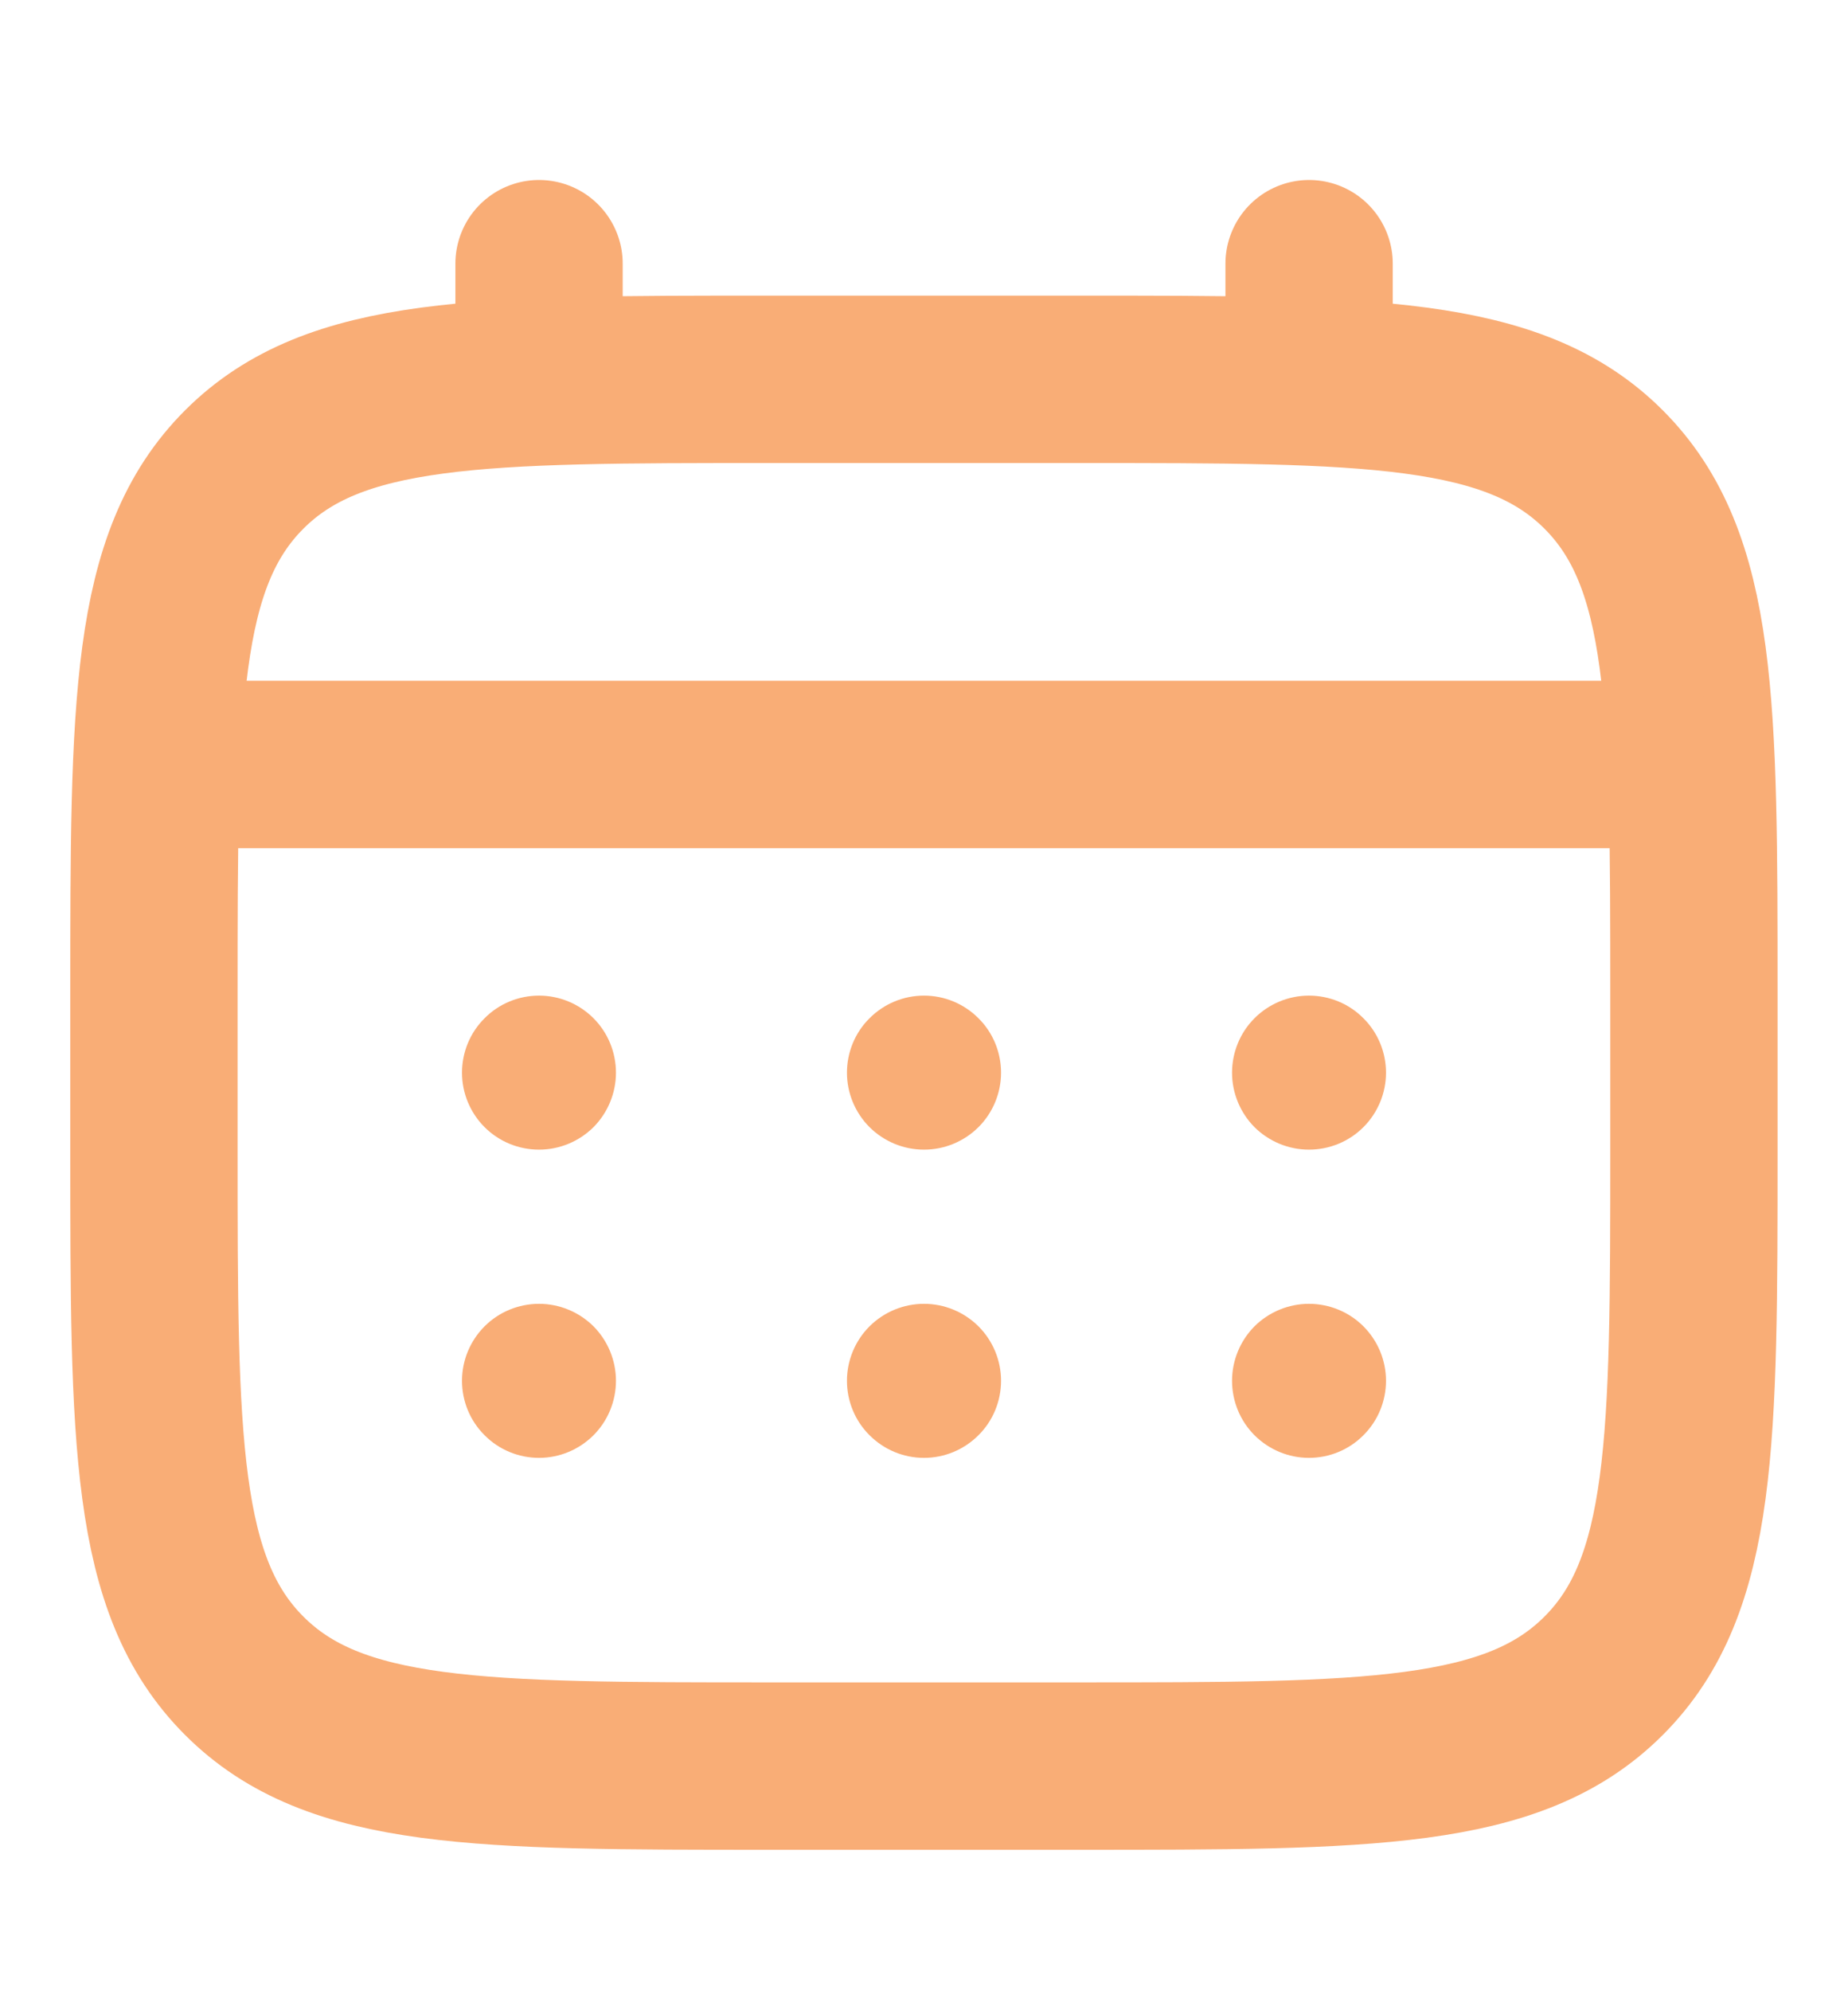 <svg width="13" height="14" viewBox="0 0 13 14" fill="none" xmlns="http://www.w3.org/2000/svg">
<g clip-path="url(#clip0_134_2465)">
<path d="M1.083 7C1.083 4.957 1.083 3.936 1.718 3.301C2.352 2.667 3.374 2.667 5.416 2.667H7.583C9.626 2.667 10.647 2.667 11.281 3.301C11.916 3.936 11.916 4.957 11.916 7V8.083C11.916 10.126 11.916 11.148 11.281 11.782C10.647 12.417 9.626 12.417 7.583 12.417H5.416C3.374 12.417 2.352 12.417 1.718 11.782C1.083 11.148 1.083 10.126 1.083 8.083V7Z" stroke="#F9AD76" stroke-width="1.177"/>
<path d="M3.792 2.667V1.854M9.209 2.667V1.854M1.354 5.375H11.646" stroke="#F9AD76" stroke-width="1.177" stroke-linecap="round"/>
<path d="M9.75 9.708C9.75 9.852 9.693 9.99 9.591 10.091C9.49 10.193 9.352 10.25 9.208 10.25C9.065 10.25 8.927 10.193 8.825 10.091C8.724 9.99 8.667 9.852 8.667 9.708C8.667 9.565 8.724 9.427 8.825 9.325C8.927 9.224 9.065 9.167 9.208 9.167C9.352 9.167 9.49 9.224 9.591 9.325C9.693 9.427 9.75 9.565 9.75 9.708ZM9.75 7.542C9.75 7.685 9.693 7.823 9.591 7.925C9.49 8.026 9.352 8.083 9.208 8.083C9.065 8.083 8.927 8.026 8.825 7.925C8.724 7.823 8.667 7.685 8.667 7.542C8.667 7.398 8.724 7.26 8.825 7.159C8.927 7.057 9.065 7 9.208 7C9.352 7 9.49 7.057 9.591 7.159C9.693 7.26 9.75 7.398 9.75 7.542ZM7.042 9.708C7.042 9.852 6.985 9.99 6.883 10.091C6.781 10.193 6.644 10.25 6.5 10.25C6.356 10.25 6.219 10.193 6.117 10.091C6.015 9.99 5.958 9.852 5.958 9.708C5.958 9.565 6.015 9.427 6.117 9.325C6.219 9.224 6.356 9.167 6.5 9.167C6.644 9.167 6.781 9.224 6.883 9.325C6.985 9.427 7.042 9.565 7.042 9.708ZM7.042 7.542C7.042 7.685 6.985 7.823 6.883 7.925C6.781 8.026 6.644 8.083 6.5 8.083C6.356 8.083 6.219 8.026 6.117 7.925C6.015 7.823 5.958 7.685 5.958 7.542C5.958 7.398 6.015 7.26 6.117 7.159C6.219 7.057 6.356 7 6.5 7C6.644 7 6.781 7.057 6.883 7.159C6.985 7.26 7.042 7.398 7.042 7.542ZM4.333 9.708C4.333 9.852 4.276 9.99 4.175 10.091C4.073 10.193 3.935 10.25 3.792 10.25C3.648 10.25 3.51 10.193 3.409 10.091C3.307 9.99 3.25 9.852 3.25 9.708C3.25 9.565 3.307 9.427 3.409 9.325C3.51 9.224 3.648 9.167 3.792 9.167C3.935 9.167 4.073 9.224 4.175 9.325C4.276 9.427 4.333 9.565 4.333 9.708ZM4.333 7.542C4.333 7.685 4.276 7.823 4.175 7.925C4.073 8.026 3.935 8.083 3.792 8.083C3.648 8.083 3.51 8.026 3.409 7.925C3.307 7.823 3.25 7.685 3.25 7.542C3.25 7.398 3.307 7.26 3.409 7.159C3.51 7.057 3.648 7 3.792 7C3.935 7 4.073 7.057 4.175 7.159C4.276 7.26 4.333 7.398 4.333 7.542Z" fill="#F9AD76"/>
</g>
<defs>
<clipPath id="clip0_134_2465">
<rect width="13" height="13" fill="white" transform="translate(0 0.5)"/>
</clipPath>
</defs>
</svg>
